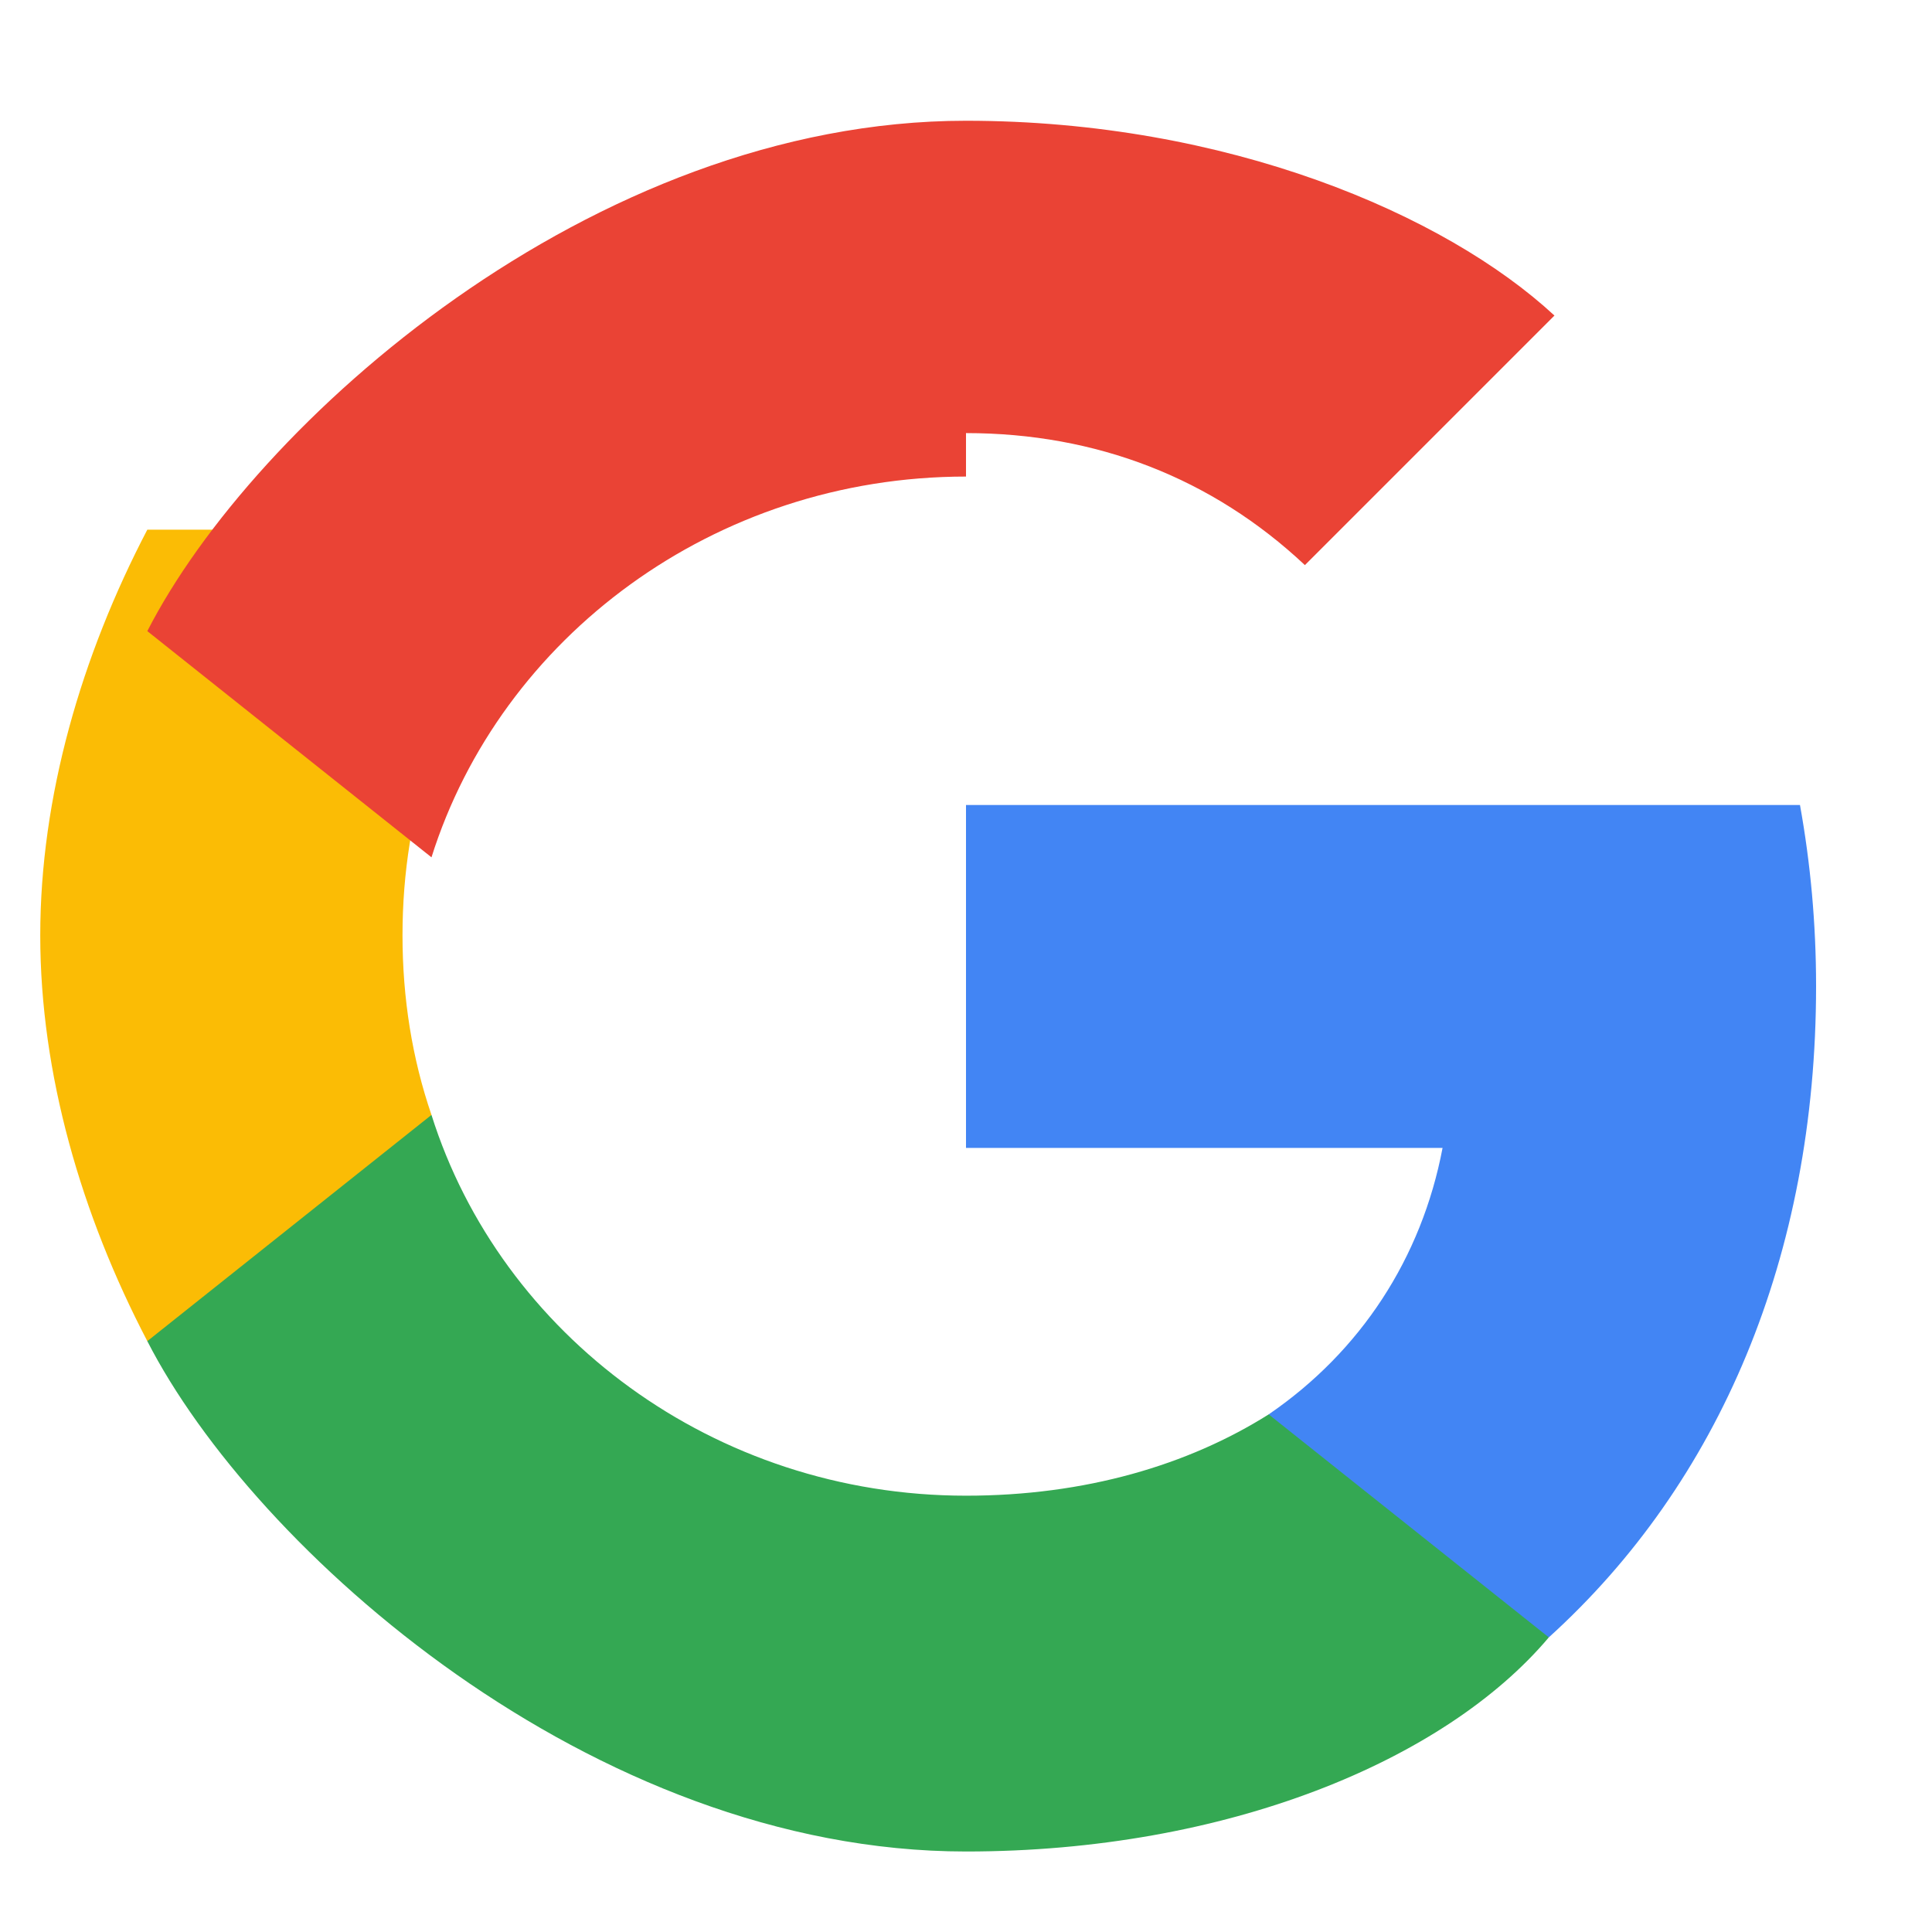 <svg width="24" height="24" viewBox="0 0 24 24" fill="none" xmlns="http://www.w3.org/2000/svg">
  <path d="M22.56 12.25C22.56 11.47 22.49 10.72 22.36 10H12V14.26H17.92C17.66 15.63 16.9 16.79 15.76 17.57V20.34H19.24C21.36 18.42 22.56 15.6 22.56 12.25Z" fill="#4285F4"/>
  <path d="M12 23C15.24 23 17.95 21.87 19.24 20.34L15.76 17.57C14.76 18.2 13.48 18.58 12 18.58C8.87 18.58 6.22 16.58 5.36 13.85H1.83V16.66C3.15 19.24 7.35 23 12 23Z" fill="#34A853"/>
  <path d="M5.36 13.85C5.12 13.15 5 12.4 5 11.62C5 10.84 5.12 10.09 5.36 9.39V6.58H1.83C1.01 8.15 0.5 9.9 0.5 11.62C0.5 13.34 1.01 15.09 1.83 16.66L5.36 13.85Z" fill="#FBBC05"/>
  <path d="M12 5.38C13.62 5.38 15.06 5.94 16.21 7.02L19.31 3.92C17.95 2.66 15.24 1.5 12 1.5C7.35 1.5 3.15 5.26 1.83 7.84L5.36 10.65C6.22 7.92 8.87 5.92 12 5.92V5.38Z" fill="#EA4335"/>
</svg>
